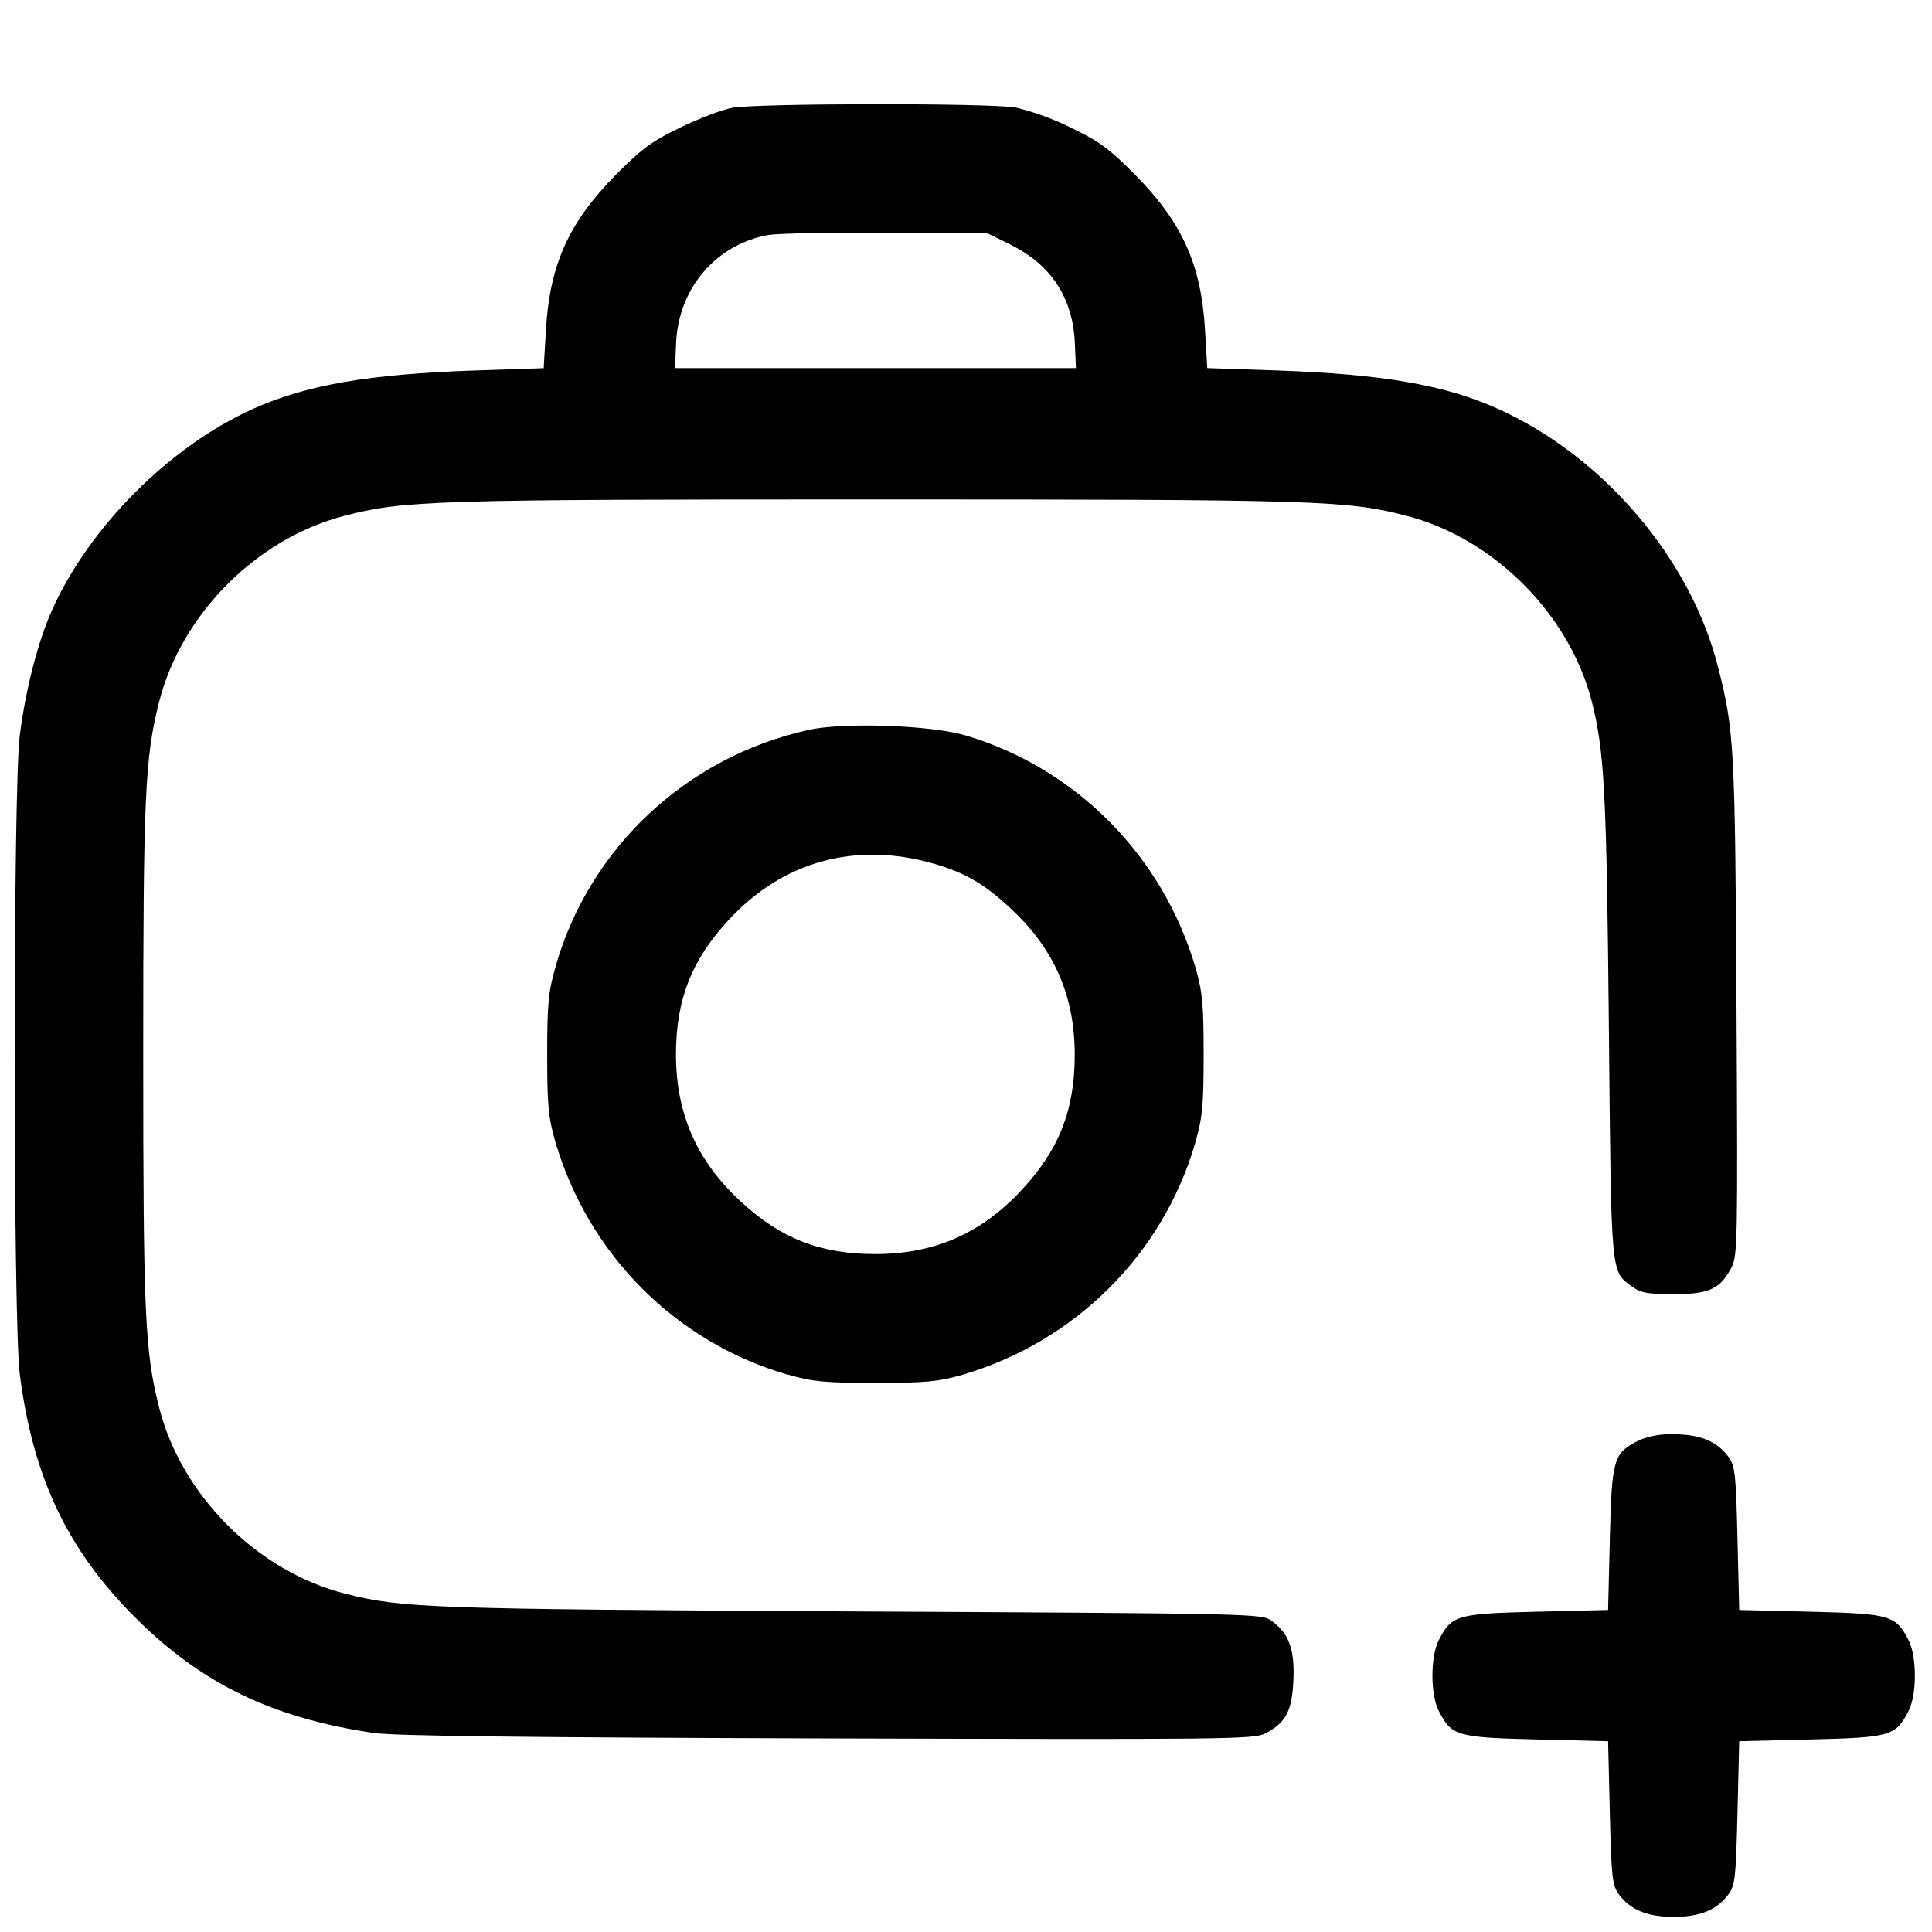<!-- Generated by IcoMoon.io -->
<svg version="1.1" xmlns="http://www.w3.org/2000/svg" width="32" height="32" viewBox="0 0 32 32">
<title>photo-Add</title>
<path d="M12.12 1.787c-0.162 0.031-0.545 0.176-0.852 0.325-0.472 0.228-0.636 0.348-1.061 0.776-0.782 0.789-1.099 1.487-1.164 2.564l-0.038 0.646-1.125 0.038c-1.773 0.060-2.802 0.238-3.686 0.635-1.381 0.62-2.711 1.95-3.331 3.331-0.235 0.523-0.438 1.313-0.536 2.082-0.112 0.881-0.112 9.691 0 10.572 0.217 1.709 0.787 2.91 1.913 4.036 1.095 1.093 2.265 1.662 3.945 1.911 0.338 0.050 2.464 0.076 7.522 0.091 6.66 0.019 7.064 0.015 7.253-0.084 0.338-0.175 0.442-0.375 0.463-0.887 0.021-0.51-0.075-0.767-0.36-0.976-0.165-0.12-0.209-0.122-6.934-0.157-7.014-0.038-7.463-0.053-8.412-0.294-1.453-0.369-2.711-1.626-3.081-3.081-0.237-0.927-0.264-1.562-0.264-5.846s0.028-4.919 0.264-5.846c0.369-1.449 1.61-2.699 3.056-3.076 0.993-0.26 1.45-0.275 8.809-0.275s7.816 0.015 8.809 0.275c1.44 0.376 2.69 1.635 3.056 3.076 0.209 0.824 0.244 1.506 0.282 5.393 0.040 4.169 0.026 4.031 0.389 4.297 0.138 0.101 0.253 0.122 0.686 0.122 0.589 0 0.768-0.084 0.958-0.445 0.098-0.19 0.103-0.453 0.081-4.315-0.023-4.313-0.038-4.575-0.306-5.628-0.454-1.795-1.904-3.494-3.649-4.277-0.884-0.397-1.913-0.574-3.686-0.635l-1.125-0.038-0.038-0.646c-0.065-1.077-0.382-1.775-1.164-2.564-0.426-0.429-0.588-0.547-1.061-0.774-0.258-0.13-0.56-0.244-0.875-0.324l-0.031-0.007c-0.429-0.078-4.288-0.073-4.706 0.004zM16.745 4.057c0.667 0.329 1.027 0.883 1.058 1.629l0.018 0.411h-6.641l0.018-0.411c0.037-0.909 0.66-1.638 1.528-1.794 0.151-0.026 1.030-0.044 1.953-0.038l1.676 0.010 0.391 0.192zM13.383 12.092c-2.026 0.451-3.614 1.957-4.176 3.898l-0.010 0.039c-0.115 0.404-0.134 0.605-0.134 1.44s0.019 1.036 0.134 1.44c0.549 1.87 1.992 3.313 3.823 3.852l0.040 0.010c0.404 0.115 0.605 0.134 1.44 0.134s1.036-0.019 1.44-0.134c1.87-0.549 3.313-1.992 3.852-3.823l0.010-0.040c0.115-0.404 0.134-0.605 0.134-1.44s-0.019-1.036-0.134-1.44c-0.548-1.86-1.978-3.296-3.793-3.843l-0.040-0.010c-0.579-0.166-2.010-0.213-2.586-0.084zM15.47 14.306c0.514 0.15 0.832 0.333 1.266 0.738 0.723 0.668 1.065 1.449 1.065 2.426-0.001 0.915-0.257 1.569-0.876 2.236-0.668 0.723-1.449 1.065-2.426 1.065-0.915-0.001-1.569-0.257-2.236-0.876-0.723-0.668-1.065-1.449-1.067-2.426 0-0.911 0.257-1.568 0.877-2.236 0.898-0.971 2.105-1.3 3.395-0.927zM27.139 23.86c-0.417 0.213-0.442 0.297-0.475 1.62l-0.029 1.186-1.186 0.029c-1.324 0.032-1.407 0.057-1.62 0.475-0.138 0.27-0.138 0.896 0 1.166 0.213 0.417 0.297 0.442 1.62 0.475l1.186 0.029 0.029 1.186c0.026 1.081 0.040 1.2 0.151 1.352 0.188 0.256 0.47 0.372 0.906 0.372s0.718-0.116 0.906-0.372c0.112-0.151 0.125-0.27 0.151-1.352l0.029-1.186 1.186-0.029c1.324-0.032 1.407-0.057 1.62-0.475 0.138-0.27 0.138-0.896 0-1.166-0.213-0.417-0.297-0.442-1.62-0.475l-1.186-0.029-0.029-1.186c-0.026-1.081-0.040-1.2-0.151-1.352-0.188-0.256-0.47-0.372-0.906-0.372-0.018-0.001-0.040-0.001-0.061-0.001-0.188 0-0.368 0.038-0.531 0.108l0.009-0.003z"></path>
</svg>
